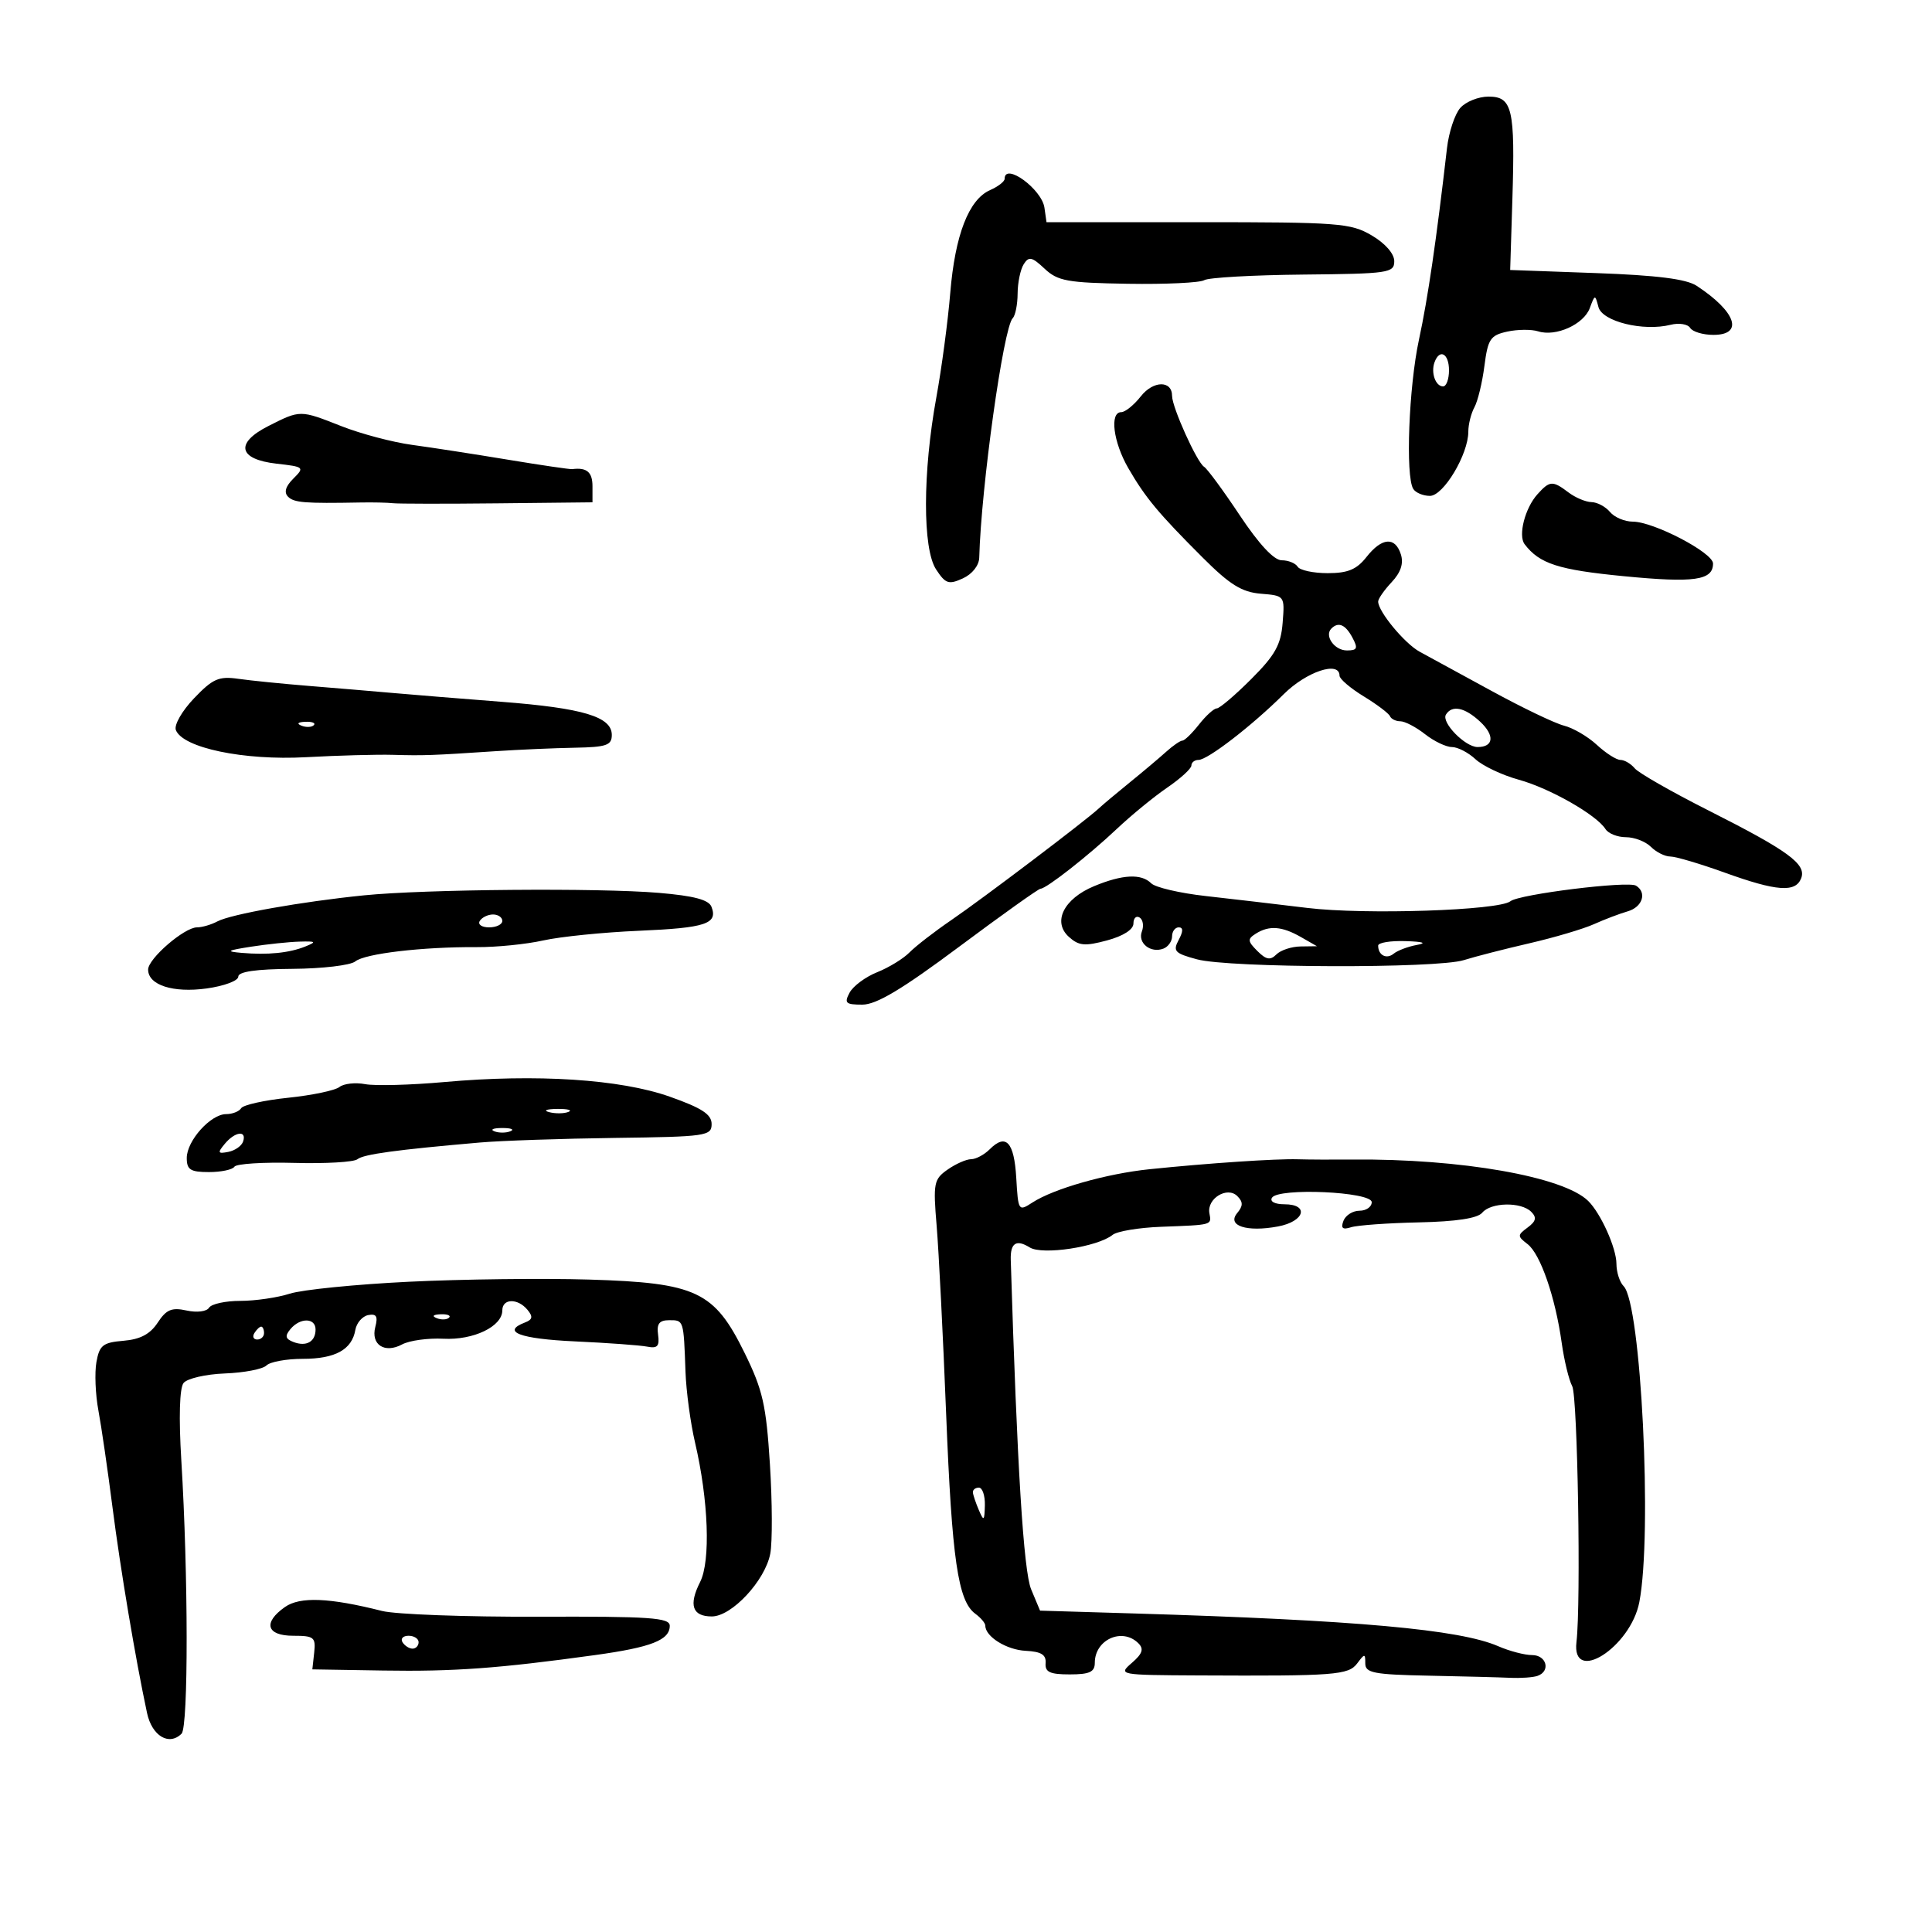 <svg xmlns="http://www.w3.org/2000/svg" width="300" height="300" viewBox="0 0 300 300" version="1.1">
	<path d="M 226.758 16.750 C 225.904 17.712, 224.973 20.525, 224.688 23 C 223.038 37.324, 221.722 46.319, 220.339 52.726 C 218.756 60.053, 218.223 73.933, 219.448 75.916 C 219.816 76.512, 220.982 77, 222.039 77 C 224.144 77, 228 70.549, 228 67.026 C 228 65.897, 228.427 64.191, 228.949 63.236 C 229.471 62.281, 230.169 59.393, 230.500 56.818 C 231.036 52.651, 231.424 52.066, 234.029 51.494 C 235.638 51.140, 237.806 51.121, 238.845 51.451 C 241.596 52.324, 245.927 50.373, 246.864 47.838 C 247.655 45.701, 247.687 45.697, 248.205 47.675 C 248.794 49.926, 255.172 51.497, 259.409 50.434 C 260.714 50.106, 262.082 50.324, 262.450 50.919 C 262.817 51.514, 264.441 52, 266.059 52 C 270.817 52, 269.582 48.393, 263.449 44.375 C 261.842 43.321, 257.287 42.747, 247.840 42.405 L 234.500 41.923 234.843 30.900 C 235.279 16.898, 234.836 15, 231.136 15 C 229.582 15, 227.612 15.787, 226.758 16.750 M 156 27.763 C 156 28.182, 154.988 28.970, 153.751 29.513 C 150.434 30.969, 148.299 36.475, 147.554 45.499 C 147.191 49.899, 146.219 57.191, 145.395 61.703 C 143.267 73.352, 143.248 85.203, 145.352 88.414 C 146.818 90.652, 147.307 90.817, 149.507 89.815 C 150.966 89.150, 152.023 87.812, 152.056 86.589 C 152.351 75.638, 155.816 50.836, 157.250 49.412 C 157.662 49.002, 158.007 47.279, 158.015 45.583 C 158.024 43.887, 158.450 41.837, 158.963 41.026 C 159.754 39.774, 160.243 39.879, 162.206 41.724 C 164.251 43.645, 165.747 43.916, 175.164 44.066 C 181.019 44.160, 186.342 43.907, 186.994 43.504 C 187.645 43.101, 194.551 42.711, 202.339 42.636 C 215.651 42.508, 216.500 42.383, 216.500 40.556 C 216.500 39.393, 215.095 37.786, 213 36.556 C 209.737 34.639, 207.912 34.500, 186 34.500 L 162.500 34.500 162.182 32.259 C 161.770 29.361, 156 25.164, 156 27.763 M 222.754 56.250 C 222.158 57.872, 222.912 60, 224.083 60 C 224.588 60, 225 58.875, 225 57.500 C 225 54.892, 223.550 54.085, 222.754 56.250 M 177.143 61.546 C 176.081 62.895, 174.714 64, 174.106 64 C 172.274 64, 172.858 68.640, 175.201 72.693 C 177.853 77.280, 179.863 79.697, 186.779 86.608 C 190.966 90.792, 192.827 91.947, 195.779 92.191 C 199.495 92.500, 199.500 92.506, 199.169 96.699 C 198.898 100.131, 198.006 101.731, 194.287 105.449 C 191.785 107.952, 189.379 110, 188.941 110 C 188.503 110, 187.260 111.125, 186.179 112.500 C 185.097 113.875, 183.939 115, 183.606 115 C 183.273 115, 182.128 115.788, 181.062 116.750 C 179.996 117.713, 177.459 119.850, 175.423 121.500 C 173.388 123.150, 171.222 124.967, 170.611 125.539 C 168.598 127.420, 152.595 139.537, 147.734 142.860 C 145.112 144.652, 142.187 146.914, 141.234 147.885 C 140.280 148.857, 138.020 150.242, 136.212 150.963 C 134.403 151.684, 132.475 153.113, 131.927 154.137 C 131.058 155.760, 131.313 156, 133.904 156 C 136.089 156, 140.081 153.612, 148.946 147 C 155.582 142.050, 161.265 138, 161.573 138 C 162.468 138, 169.047 132.839, 173.453 128.680 C 175.679 126.580, 179.188 123.707, 181.250 122.297 C 183.313 120.888, 185 119.344, 185 118.867 C 185 118.390, 185.498 118, 186.106 118 C 187.523 118, 194.396 112.698, 199.327 107.801 C 202.873 104.279, 208 102.575, 208 104.918 C 208 105.424, 209.688 106.867, 211.750 108.126 C 213.813 109.385, 215.650 110.771, 215.833 111.207 C 216.017 111.643, 216.743 112, 217.448 112 C 218.153 112, 219.874 112.900, 221.273 114 C 222.671 115.100, 224.551 116, 225.450 116 C 226.348 116, 227.996 116.850, 229.112 117.890 C 230.228 118.929, 233.246 120.360, 235.820 121.069 C 240.647 122.399, 247.891 126.521, 249.300 128.740 C 249.740 129.433, 251.170 130, 252.478 130 C 253.787 130, 255.532 130.675, 256.357 131.500 C 257.182 132.325, 258.537 133, 259.369 133 C 260.200 133, 264 134.125, 267.811 135.500 C 275.886 138.413, 278.822 138.628, 279.687 136.372 C 280.529 134.179, 277.695 132.111, 265.210 125.806 C 259.551 122.947, 254.433 120.022, 253.838 119.304 C 253.242 118.587, 252.243 118, 251.617 118 C 250.992 118, 249.346 116.949, 247.960 115.664 C 246.574 114.379, 244.282 113.037, 242.866 112.681 C 241.450 112.326, 236.370 109.890, 231.576 107.268 C 226.783 104.645, 221.787 101.923, 220.475 101.217 C 218.145 99.964, 214 94.966, 214 93.410 C 214 92.980, 214.942 91.626, 216.094 90.400 C 217.513 88.889, 217.975 87.498, 217.527 86.085 C 216.641 83.294, 214.575 83.454, 212.179 86.500 C 210.660 88.431, 209.291 89, 206.165 89 C 203.939 89, 201.840 88.550, 201.500 88 C 201.160 87.450, 200.043 87, 199.018 87 C 197.820 87, 195.494 84.504, 192.513 80.020 C 189.961 76.180, 187.464 72.787, 186.965 72.478 C 185.860 71.796, 182 63.244, 182 61.480 C 182 59.039, 179.084 59.078, 177.143 61.546 M 41.684 66.148 C 36.449 68.796, 36.996 71.328, 42.947 72 C 47.230 72.483, 47.317 72.560, 45.553 74.314 C 44.340 75.520, 44.063 76.463, 44.726 77.126 C 45.660 78.060, 47.265 78.189, 56 78.026 C 57.925 77.990, 60.175 78.041, 61 78.138 C 61.825 78.235, 69.138 78.244, 77.250 78.158 L 92 78 92 75.500 C 92 73.305, 91.113 72.556, 88.857 72.846 C 88.503 72.891, 84.003 72.231, 78.857 71.378 C 73.711 70.525, 67.025 69.492, 64 69.082 C 60.975 68.672, 56.025 67.362, 53 66.169 C 46.579 63.638, 46.647 63.638, 41.684 66.148 M 238.733 76.750 C 236.802 78.892, 235.709 83.143, 236.740 84.500 C 239.050 87.539, 241.976 88.484, 252.139 89.471 C 263.089 90.535, 266 90.122, 266 87.503 C 266 85.819, 256.767 81, 253.540 81 C 252.278 81, 250.685 80.325, 250 79.500 C 249.315 78.675, 248.023 77.986, 247.128 77.968 C 246.232 77.951, 244.626 77.276, 243.559 76.468 C 241.086 74.598, 240.649 74.623, 238.733 76.750 M 206.736 97.598 C 205.607 98.727, 207.215 101, 209.142 101 C 210.760 101, 210.898 100.679, 210 99 C 208.917 96.976, 207.826 96.508, 206.736 97.598 M 30.134 108.428 C 28.266 110.382, 27.008 112.578, 27.307 113.358 C 28.370 116.128, 37.848 118.109, 47.500 117.578 C 52.450 117.306, 58.525 117.141, 61 117.210 C 65.828 117.346, 67.011 117.304, 77 116.641 C 80.575 116.404, 86.088 116.163, 89.250 116.105 C 94.172 116.015, 95 115.730, 95 114.121 C 95 111.292, 90.559 109.958, 77.868 108.975 C 71.616 108.491, 64.025 107.875, 61 107.606 C 57.975 107.337, 52.125 106.845, 48 106.512 C 43.875 106.179, 38.925 105.682, 37 105.406 C 33.979 104.973, 33.039 105.387, 30.134 108.428 M 224.523 110.964 C 223.774 112.175, 227.509 116, 229.441 116 C 231.945 116, 232.125 114.194, 229.834 112.060 C 227.447 109.837, 225.471 109.429, 224.523 110.964 M 46.813 112.683 C 47.534 112.972, 48.397 112.936, 48.729 112.604 C 49.061 112.272, 48.471 112.036, 47.417 112.079 C 46.252 112.127, 46.015 112.364, 46.813 112.683 M 169.887 137.604 C 165.186 139.556, 163.398 143.145, 165.966 145.469 C 167.514 146.870, 168.443 146.958, 171.901 146.027 C 174.418 145.349, 176 144.336, 176 143.402 C 176 142.566, 176.430 142.148, 176.956 142.473 C 177.482 142.798, 177.642 143.770, 177.311 144.633 C 176.621 146.431, 178.670 148.064, 180.659 147.300 C 181.397 147.018, 182 146.159, 182 145.393 C 182 144.627, 182.466 144, 183.035 144 C 183.744 144, 183.740 144.617, 183.022 145.958 C 182.094 147.693, 182.418 148.036, 185.868 148.964 C 190.871 150.312, 223.098 150.408, 227.299 149.088 C 229.060 148.535, 233.650 147.356, 237.500 146.469 C 241.350 145.581, 245.850 144.248, 247.500 143.507 C 249.150 142.765, 251.512 141.868, 252.750 141.512 C 255.043 140.853, 255.774 138.597, 254.042 137.526 C 252.797 136.757, 235.892 138.853, 234.537 139.944 C 232.755 141.379, 211.905 142.065, 203 140.982 C 198.325 140.413, 191.219 139.582, 187.210 139.134 C 183.200 138.686, 179.398 137.798, 178.760 137.160 C 177.224 135.624, 174.301 135.770, 169.887 137.604 M 56.500 139.030 C 46.850 140.003, 35.848 141.960, 33.764 143.073 C 32.809 143.583, 31.381 144, 30.590 144 C 28.625 144, 23 148.857, 23 150.554 C 23 152.960, 26.861 154.207, 32.087 153.488 C 34.789 153.116, 37 152.292, 37 151.656 C 37 150.877, 39.748 150.481, 45.416 150.442 C 50.045 150.410, 54.433 149.892, 55.166 149.291 C 56.654 148.071, 65.601 147.018, 74.039 147.069 C 77.086 147.088, 81.727 146.621, 84.353 146.033 C 86.980 145.444, 93.667 144.768, 99.215 144.530 C 109.579 144.086, 111.495 143.453, 110.480 140.810 C 110.060 139.715, 107.751 139.103, 102.297 138.642 C 92.913 137.849, 65.939 138.077, 56.500 139.030 M 74.500 143 C 74.160 143.550, 74.809 144, 75.941 144 C 77.073 144, 78 143.550, 78 143 C 78 142.450, 77.352 142, 76.559 142 C 75.766 142, 74.840 142.450, 74.500 143 M 195 144.979 C 193.688 145.809, 193.718 146.146, 195.243 147.671 C 196.604 149.033, 197.250 149.150, 198.193 148.207 C 198.857 147.543, 200.548 146.984, 201.950 146.965 L 204.500 146.929 202 145.500 C 199.061 143.820, 197.068 143.672, 195 144.979 M 39 147 C 35.255 147.582, 35.004 147.743, 37.500 147.960 C 41.572 148.315, 44.917 147.980, 47.415 146.970 C 49.206 146.246, 49.077 146.139, 46.500 146.214 C 44.850 146.261, 41.475 146.615, 39 147 M 214 146.833 C 214 148.330, 215.292 149.002, 216.408 148.087 C 217.009 147.595, 218.625 146.985, 220 146.732 C 221.629 146.433, 221.019 146.225, 218.250 146.136 C 215.912 146.061, 214 146.375, 214 146.833 M 69 168.018 C 63.775 168.487, 58.244 168.634, 56.709 168.347 C 55.174 168.059, 53.374 168.258, 52.709 168.790 C 52.044 169.322, 48.467 170.072, 44.761 170.457 C 41.054 170.842, 37.765 171.572, 37.452 172.078 C 37.138 172.585, 36.087 173, 35.115 173 C 32.710 173, 29 177.134, 29 179.814 C 29 181.638, 29.569 182, 32.441 182 C 34.334 182, 36.114 181.625, 36.397 181.167 C 36.680 180.709, 40.869 180.442, 45.706 180.574 C 50.543 180.707, 54.950 180.451, 55.500 180.006 C 56.459 179.231, 61.532 178.538, 74.500 177.411 C 77.800 177.124, 87.250 176.802, 95.500 176.695 C 109.653 176.511, 110.500 176.390, 110.500 174.544 C 110.500 173.040, 109.001 172.059, 104 170.291 C 96.330 167.579, 83.316 166.734, 69 168.018 M 85.269 172.693 C 86.242 172.947, 87.592 172.930, 88.269 172.656 C 88.946 172.382, 88.150 172.175, 86.500 172.195 C 84.850 172.215, 84.296 172.439, 85.269 172.693 M 76.750 175.662 C 77.438 175.940, 78.563 175.940, 79.250 175.662 C 79.938 175.385, 79.375 175.158, 78 175.158 C 76.625 175.158, 76.063 175.385, 76.750 175.662 M 34.904 177.615 C 33.744 179.013, 33.818 179.181, 35.449 178.865 C 36.486 178.664, 37.522 177.938, 37.750 177.250 C 38.344 175.466, 36.490 175.704, 34.904 177.615 M 153.688 178.455 C 152.838 179.305, 151.536 180, 150.794 180 C 150.052 180, 148.410 180.725, 147.145 181.611 C 145 183.114, 144.885 183.704, 145.443 190.361 C 145.772 194.288, 146.434 207.400, 146.914 219.500 C 147.814 242.157, 148.755 248.617, 151.445 250.583 C 152.300 251.209, 153 252.041, 153 252.432 C 153 254.137, 156.291 256.188, 159.266 256.338 C 161.678 256.459, 162.465 256.945, 162.361 258.250 C 162.251 259.640, 163.021 260, 166.111 260 C 169.189 260, 170 259.625, 170 258.200 C 170 254.589, 174.272 252.672, 176.764 255.164 C 177.649 256.049, 177.408 256.779, 175.755 258.212 C 173.609 260.074, 173.733 260.097, 186.041 260.159 C 207.327 260.265, 209.386 260.109, 210.750 258.287 C 211.915 256.731, 212 256.732, 212 258.309 C 212 259.768, 213.337 260.027, 221.750 260.195 C 227.113 260.302, 232.850 260.453, 234.500 260.529 C 236.150 260.606, 238.063 260.471, 238.750 260.228 C 240.815 259.498, 240.158 257, 237.901 257 C 236.747 257, 234.384 256.382, 232.651 255.626 C 226.666 253.016, 210.608 251.573, 176 250.534 L 161.500 250.099 160.120 246.800 C 158.941 243.979, 157.935 227.743, 156.950 195.637 C 156.869 193.010, 157.802 192.396, 159.891 193.700 C 161.858 194.928, 170.431 193.631, 172.763 191.751 C 173.458 191.191, 176.833 190.627, 180.263 190.497 C 188.378 190.189, 188.134 190.257, 187.794 188.383 C 187.382 186.115, 190.567 184.167, 192.130 185.730 C 193.044 186.644, 193.038 187.249, 192.105 188.374 C 190.477 190.335, 193.602 191.353, 198.456 190.442 C 202.587 189.667, 203.350 187, 199.441 187 C 197.962 187, 197.147 186.571, 197.510 185.983 C 198.491 184.396, 213 185.044, 213 186.675 C 213 187.404, 212.148 188, 211.107 188 C 210.066 188, 208.944 188.704, 208.613 189.565 C 208.169 190.724, 208.476 190.984, 209.797 190.565 C 210.778 190.253, 215.516 189.914, 220.325 189.810 C 226.117 189.686, 229.436 189.180, 230.157 188.311 C 231.505 186.686, 236.196 186.596, 237.765 188.165 C 238.652 189.052, 238.521 189.634, 237.215 190.603 C 235.601 191.802, 235.600 191.953, 237.203 193.188 C 239.194 194.722, 241.507 201.412, 242.498 208.500 C 242.883 211.250, 243.618 214.286, 244.132 215.246 C 244.974 216.820, 245.509 248.942, 244.793 254.969 C 244 261.648, 253.197 255.812, 254.554 248.775 C 256.601 238.155, 254.827 202.427, 252.117 199.717 C 251.503 199.103, 251 197.543, 251 196.250 C 251 193.819, 248.582 188.430, 246.620 186.489 C 242.800 182.710, 226.805 179.899, 210 180.054 C 206.975 180.081, 203.150 180.063, 201.500 180.012 C 198.136 179.910, 187.555 180.620, 178.500 181.556 C 171.797 182.249, 163.632 184.572, 160.305 186.732 C 158.152 188.131, 158.104 188.057, 157.805 182.908 C 157.481 177.324, 156.202 175.941, 153.688 178.455 M 63.500 199.028 C 55.250 199.430, 46.928 200.263, 45.007 200.879 C 43.085 201.496, 39.624 202, 37.316 202 C 35.007 202, 32.824 202.476, 32.464 203.059 C 32.093 203.658, 30.578 203.847, 28.970 203.494 C 26.664 202.987, 25.823 203.341, 24.487 205.379 C 23.319 207.162, 21.782 207.977, 19.176 208.194 C 15.981 208.461, 15.440 208.886, 14.973 211.500 C 14.678 213.150, 14.815 216.525, 15.277 219 C 15.740 221.475, 16.722 228.225, 17.461 234 C 18.702 243.701, 21.032 257.576, 22.832 265.994 C 23.595 269.558, 26.251 271.149, 28.196 269.204 C 29.262 268.138, 29.240 244.536, 28.155 226.767 C 27.748 220.098, 27.879 215.550, 28.500 214.756 C 29.050 214.053, 31.938 213.384, 34.918 213.270 C 37.898 213.157, 40.801 212.599, 41.368 212.032 C 41.936 211.464, 44.474 211, 47.009 211 C 52.056 211, 54.644 209.578, 55.177 206.511 C 55.367 205.418, 56.270 204.379, 57.183 204.203 C 58.443 203.961, 58.707 204.405, 58.278 206.044 C 57.556 208.804, 59.727 210.218, 62.446 208.758 C 63.576 208.152, 66.456 207.757, 68.848 207.879 C 73.535 208.120, 78 205.972, 78 203.477 C 78 201.614, 80.387 201.557, 81.903 203.383 C 82.788 204.450, 82.702 204.900, 81.526 205.352 C 77.788 206.786, 80.707 207.895, 89.250 208.288 C 94.338 208.521, 99.400 208.890, 100.500 209.106 C 102.087 209.419, 102.435 209.036, 102.187 207.250 C 101.950 205.543, 102.372 205, 103.937 205 C 106.175 205, 106.154 204.933, 106.443 213 C 106.551 216.025, 107.218 220.975, 107.926 224 C 110.017 232.939, 110.361 242.391, 108.715 245.649 C 106.901 249.238, 107.500 251, 110.533 251 C 113.633 251, 118.817 245.429, 119.608 241.247 C 119.947 239.458, 119.922 233.208, 119.552 227.359 C 118.972 218.166, 118.441 215.827, 115.635 210.112 C 110.912 200.493, 108.164 199.195, 91.460 198.690 C 84.332 198.475, 71.750 198.627, 63.500 199.028 M 67.813 204.683 C 68.534 204.972, 69.397 204.936, 69.729 204.604 C 70.061 204.272, 69.471 204.036, 68.417 204.079 C 67.252 204.127, 67.015 204.364, 67.813 204.683 M 45.097 206.383 C 44.208 207.454, 44.314 207.906, 45.565 208.386 C 47.566 209.154, 49 208.342, 49 206.441 C 49 204.608, 46.600 204.572, 45.097 206.383 M 39.500 207 C 39.160 207.550, 39.359 208, 39.941 208 C 40.523 208, 41 207.550, 41 207 C 41 206.450, 40.802 206, 40.559 206 C 40.316 206, 39.840 206.450, 39.500 207 M 151.070 231.750 C 151.109 232.162, 151.527 233.400, 152 234.500 C 152.762 236.272, 152.867 236.187, 152.930 233.750 C 152.968 232.238, 152.550 231, 152 231 C 151.450 231, 151.032 231.338, 151.070 231.750 M 44.250 249.535 C 40.791 251.962, 41.379 254, 45.538 254 C 48.758 254, 49.050 254.234, 48.788 256.610 L 48.500 259.219 59.500 259.399 C 70.468 259.578, 77.428 259.070, 92.404 256.999 C 101.144 255.790, 104 254.670, 104 252.450 C 104 251.190, 100.970 250.981, 83.572 251.043 C 72.337 251.083, 61.424 250.681, 59.322 250.149 C 51.147 248.082, 46.586 247.896, 44.250 249.535 M 62.500 255 C 62.840 255.550, 63.541 256, 64.059 256 C 64.577 256, 65 255.550, 65 255 C 65 254.450, 64.298 254, 63.441 254 C 62.584 254, 62.160 254.450, 62.500 255" stroke="none" fill="black" fill-rule="evenodd"/>
</svg>
